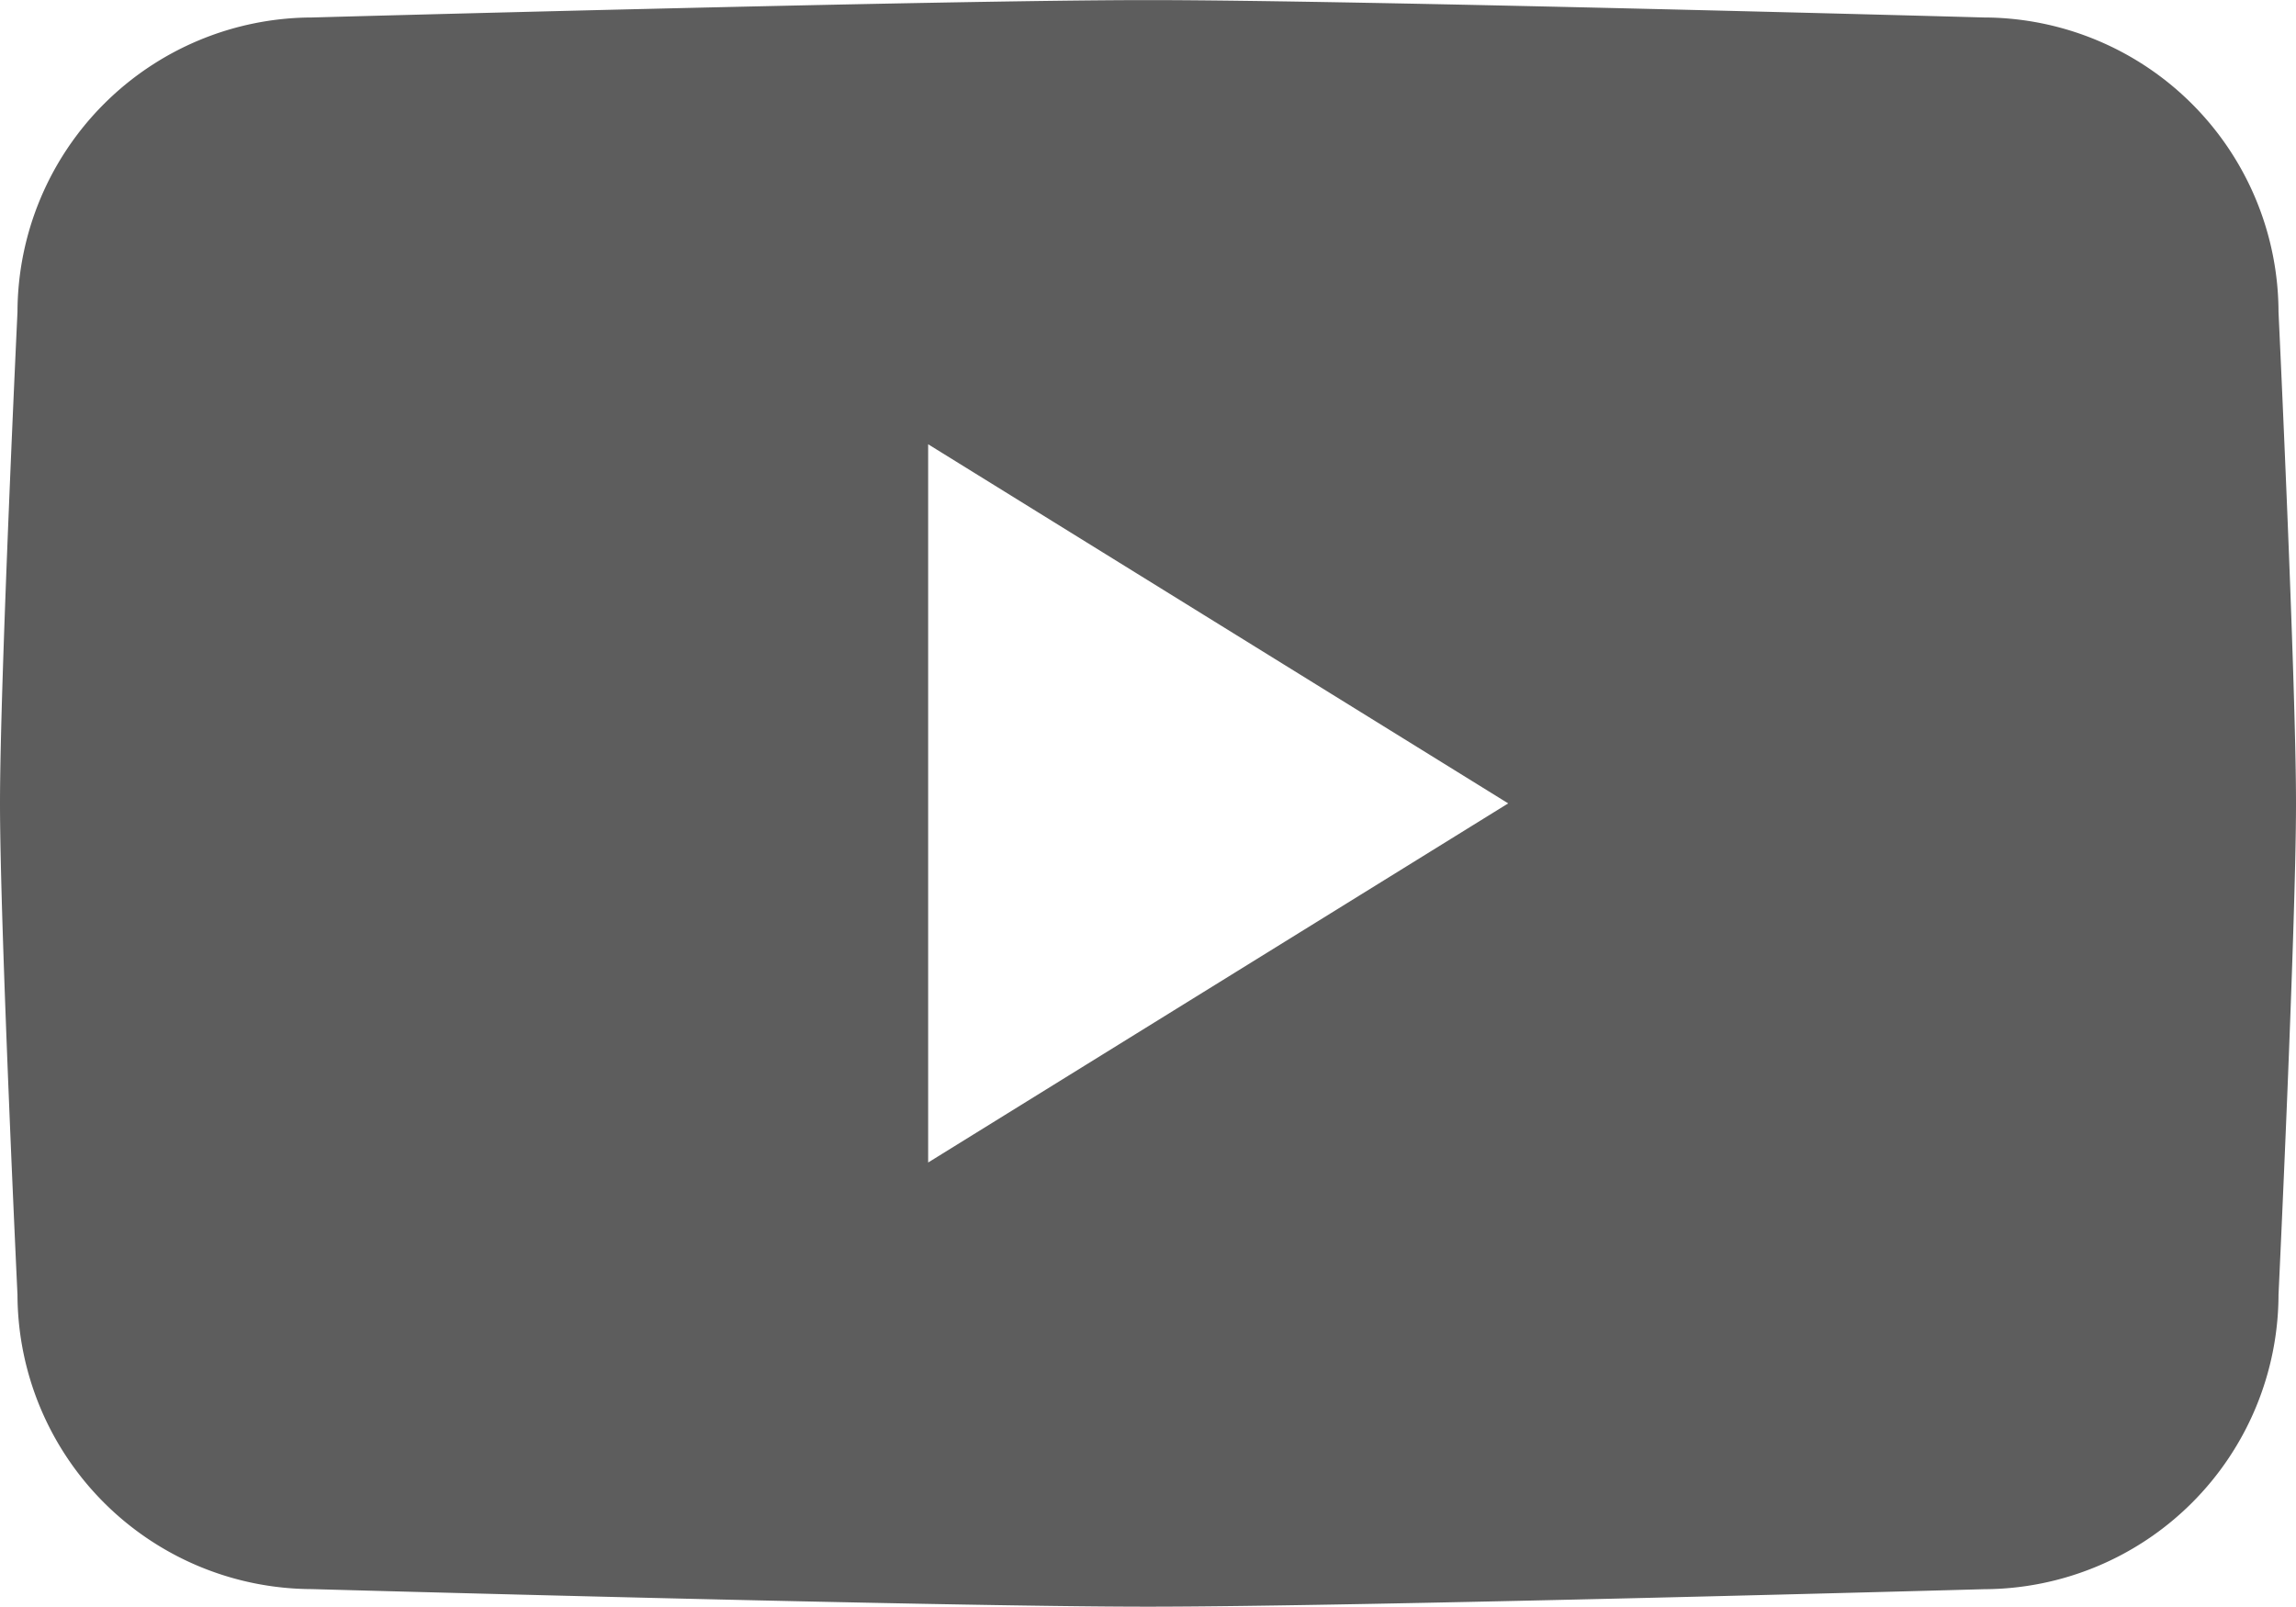 <svg xmlns="http://www.w3.org/2000/svg" xmlns:xlink="http://www.w3.org/1999/xlink" width="24.292" height="17" viewBox="0 0 24.292 17">
  <defs>
    <clipPath id="clip-path">
      <rect id="Rectangle_28" data-name="Rectangle 28" width="24.292" height="17" fill="#5d5d5d"/>
    </clipPath>
  </defs>
  <g id="Group_48" data-name="Group 48" clip-path="url(#clip-path)">
    <path id="Path_57" data-name="Path 57" d="M24.107,3.3A3.124,3.124,0,0,0,20.992.184S14.358,0,12.146,0,3.3.184,3.3.184A3.124,3.124,0,0,0,.185,3.3S0,7.2,0,8.5s.185,5.2.185,5.2A3.124,3.124,0,0,0,3.3,16.814S9.934,17,12.146,17s8.846-.185,8.846-.185A3.124,3.124,0,0,0,24.107,13.7s.185-3.895.185-5.2-.185-5.2-.185-5.2M9.82,12.3V4.7l6.137,3.8Z" transform="translate(0 0.001)" fill="#5d5d5d"/>
  </g>
</svg>
